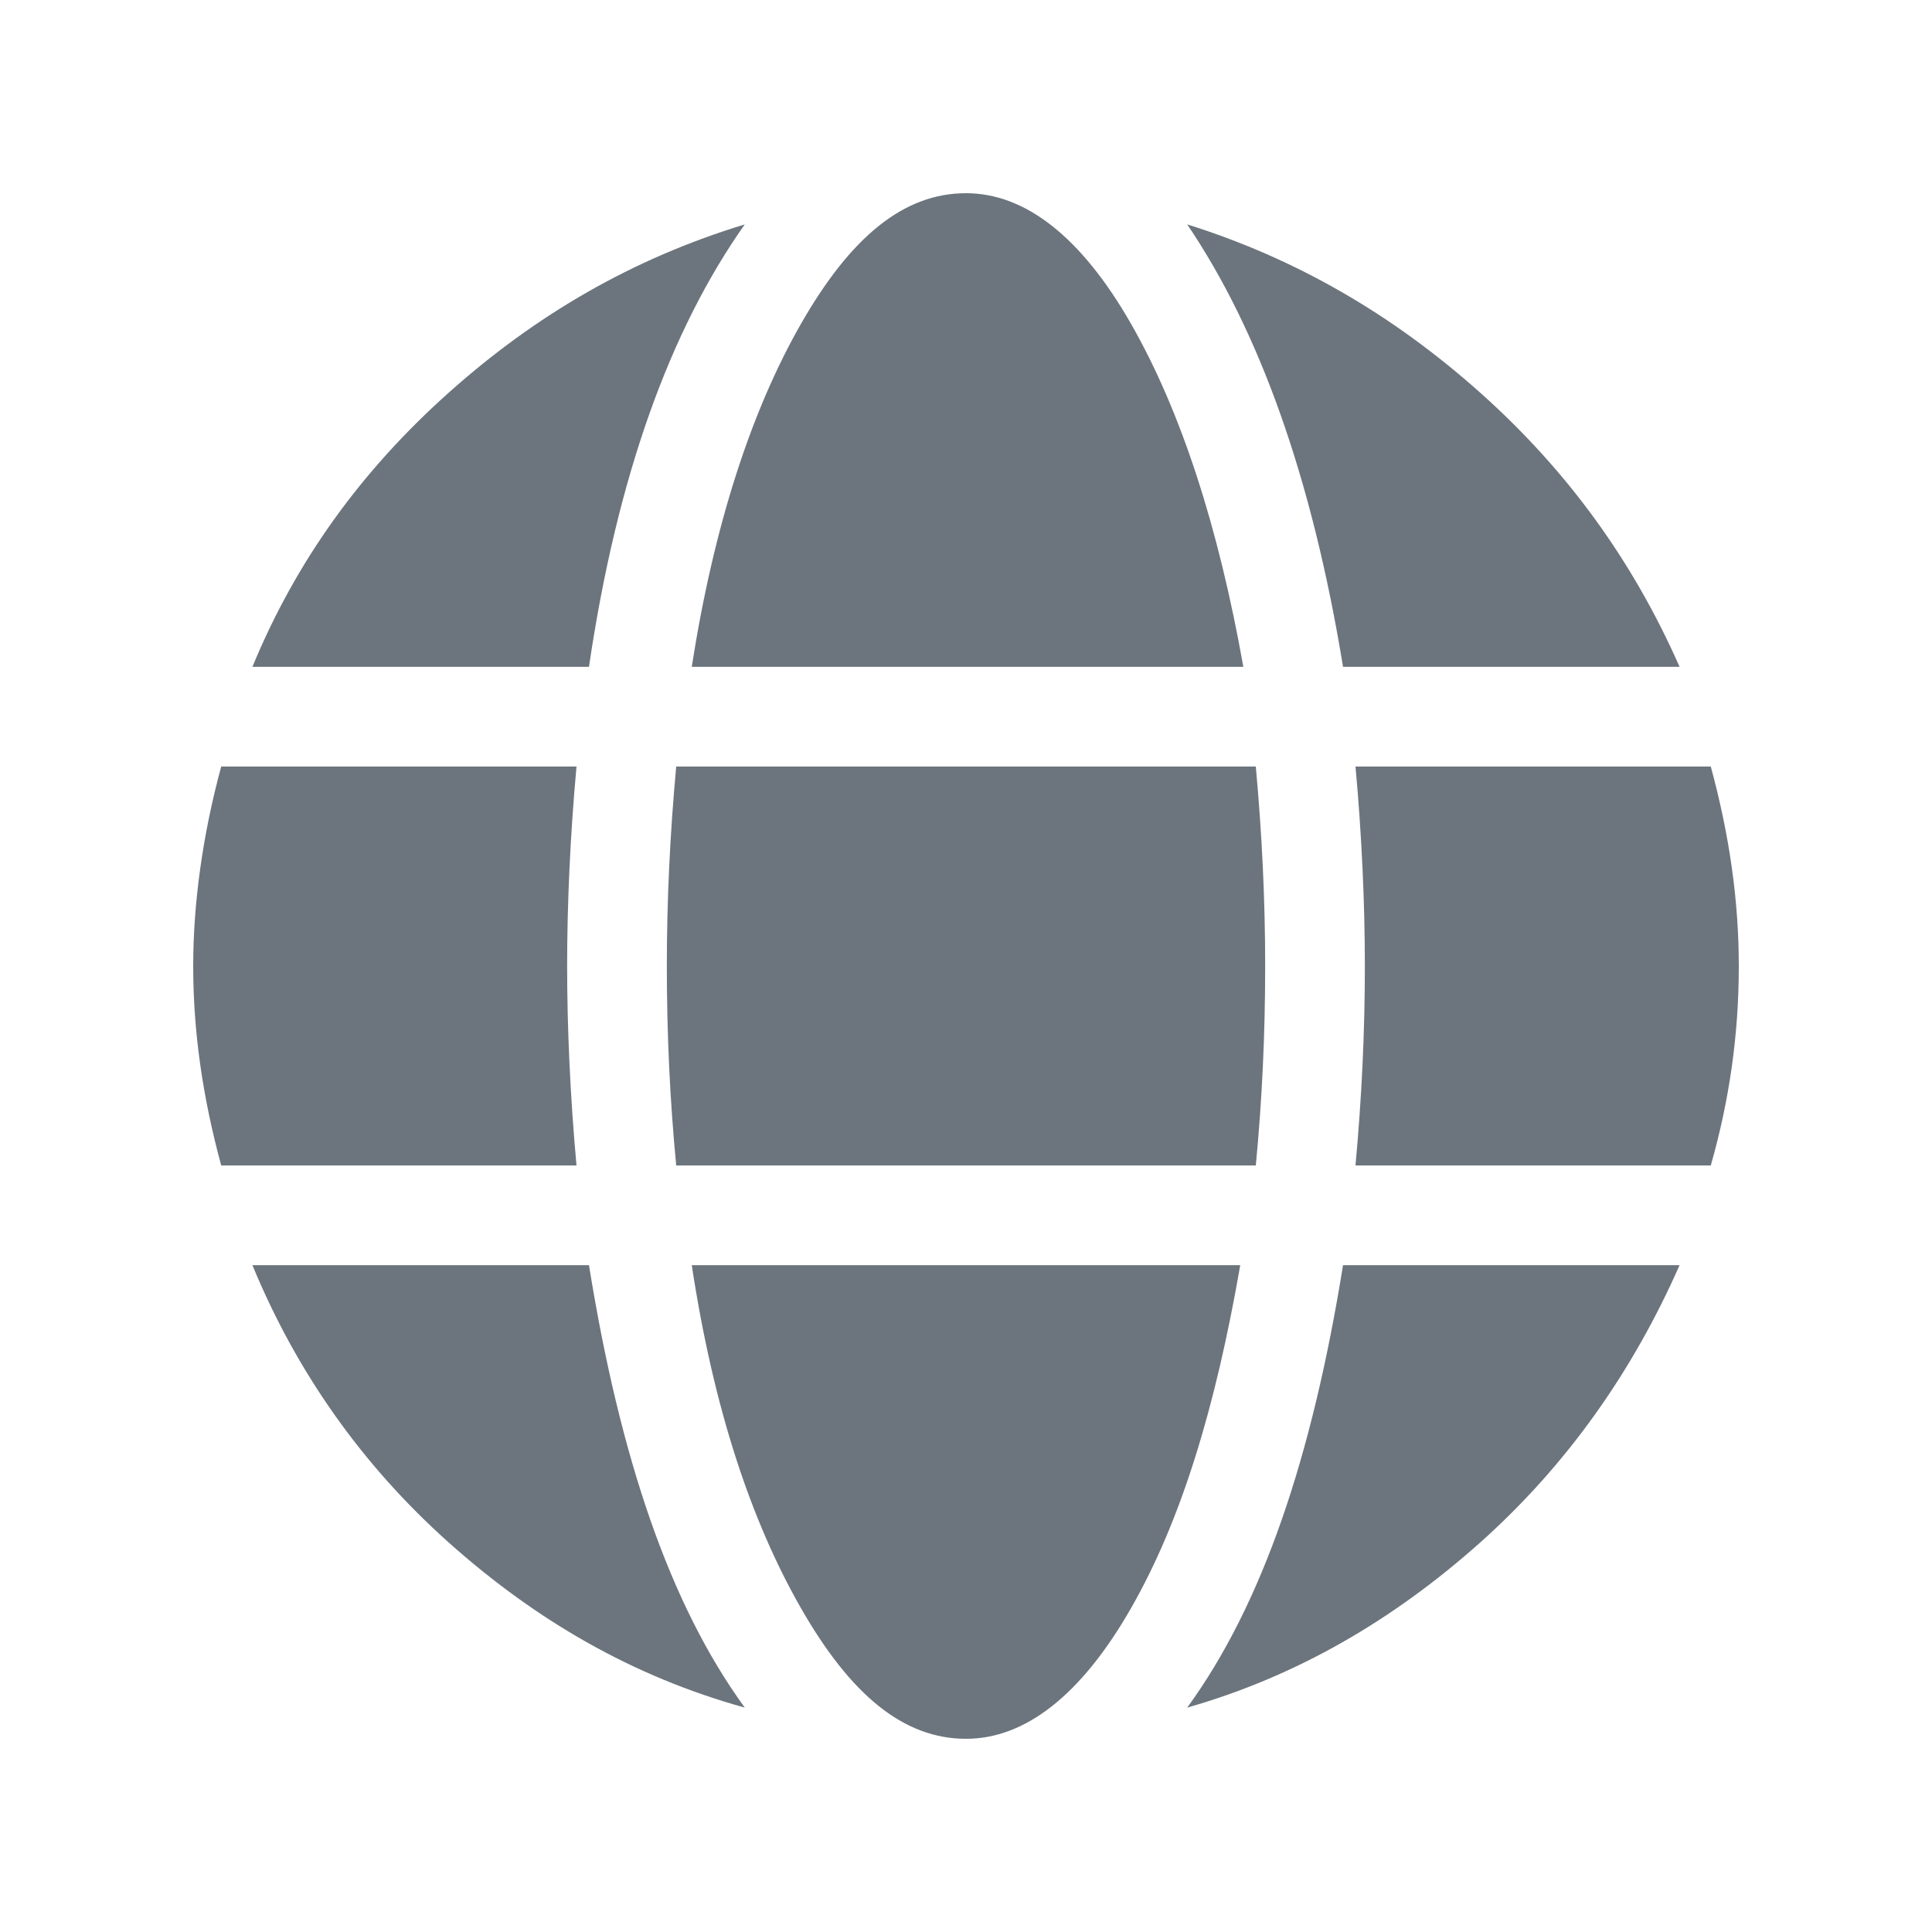 <svg width="20" height="20" viewBox="0 0 20 20" fill="none" xmlns="http://www.w3.org/2000/svg">
<path d="M12.871 6.903H7.161C7.387 5.452 7.774 4.258 8.29 3.355C8.806 2.452 9.355 2 10 2C10.613 2 11.194 2.452 11.71 3.355C12.226 4.258 12.613 5.452 12.871 6.903ZM6.903 10C6.903 9.323 6.935 8.645 7 7.935H13C13.065 8.645 13.097 9.323 13.097 10C13.097 10.71 13.065 11.387 13 12.065H7C6.935 11.387 6.903 10.71 6.903 10ZM17.387 6.903H13.903C13.581 4.935 13.032 3.419 12.29 2.323C13.419 2.677 14.419 3.258 15.323 4.065C16.226 4.871 16.903 5.806 17.387 6.903ZM7.71 2.323C6.935 3.419 6.387 4.935 6.097 6.903H2.613C3.065 5.806 3.742 4.871 4.645 4.065C5.548 3.258 6.548 2.677 7.71 2.323ZM17.71 7.935C17.903 8.645 18 9.323 18 10C18 10.71 17.903 11.387 17.71 12.065H14.032C14.097 11.355 14.129 10.677 14.129 10C14.129 9.355 14.097 8.645 14.032 7.935H17.71ZM5.871 10C5.871 10.645 5.903 11.355 5.968 12.065H2.29C2.097 11.355 2 10.677 2 10C2 9.355 2.097 8.645 2.29 7.935H5.968C5.903 8.645 5.871 9.355 5.871 10ZM7.161 13.097H12.839C12.581 14.581 12.226 15.742 11.71 16.645C11.194 17.548 10.613 18 10 18C9.355 18 8.806 17.548 8.29 16.645C7.774 15.742 7.387 14.581 7.161 13.097ZM12.29 17.677C13.065 16.613 13.581 15.097 13.903 13.097H17.387C16.903 14.194 16.226 15.161 15.323 15.968C14.419 16.774 13.419 17.355 12.29 17.677ZM2.613 13.097H6.097C6.419 15.097 6.935 16.613 7.71 17.677C6.548 17.355 5.548 16.774 4.645 15.968C3.742 15.161 3.065 14.194 2.613 13.097Z" fill="#6C757D"/>
</svg>
